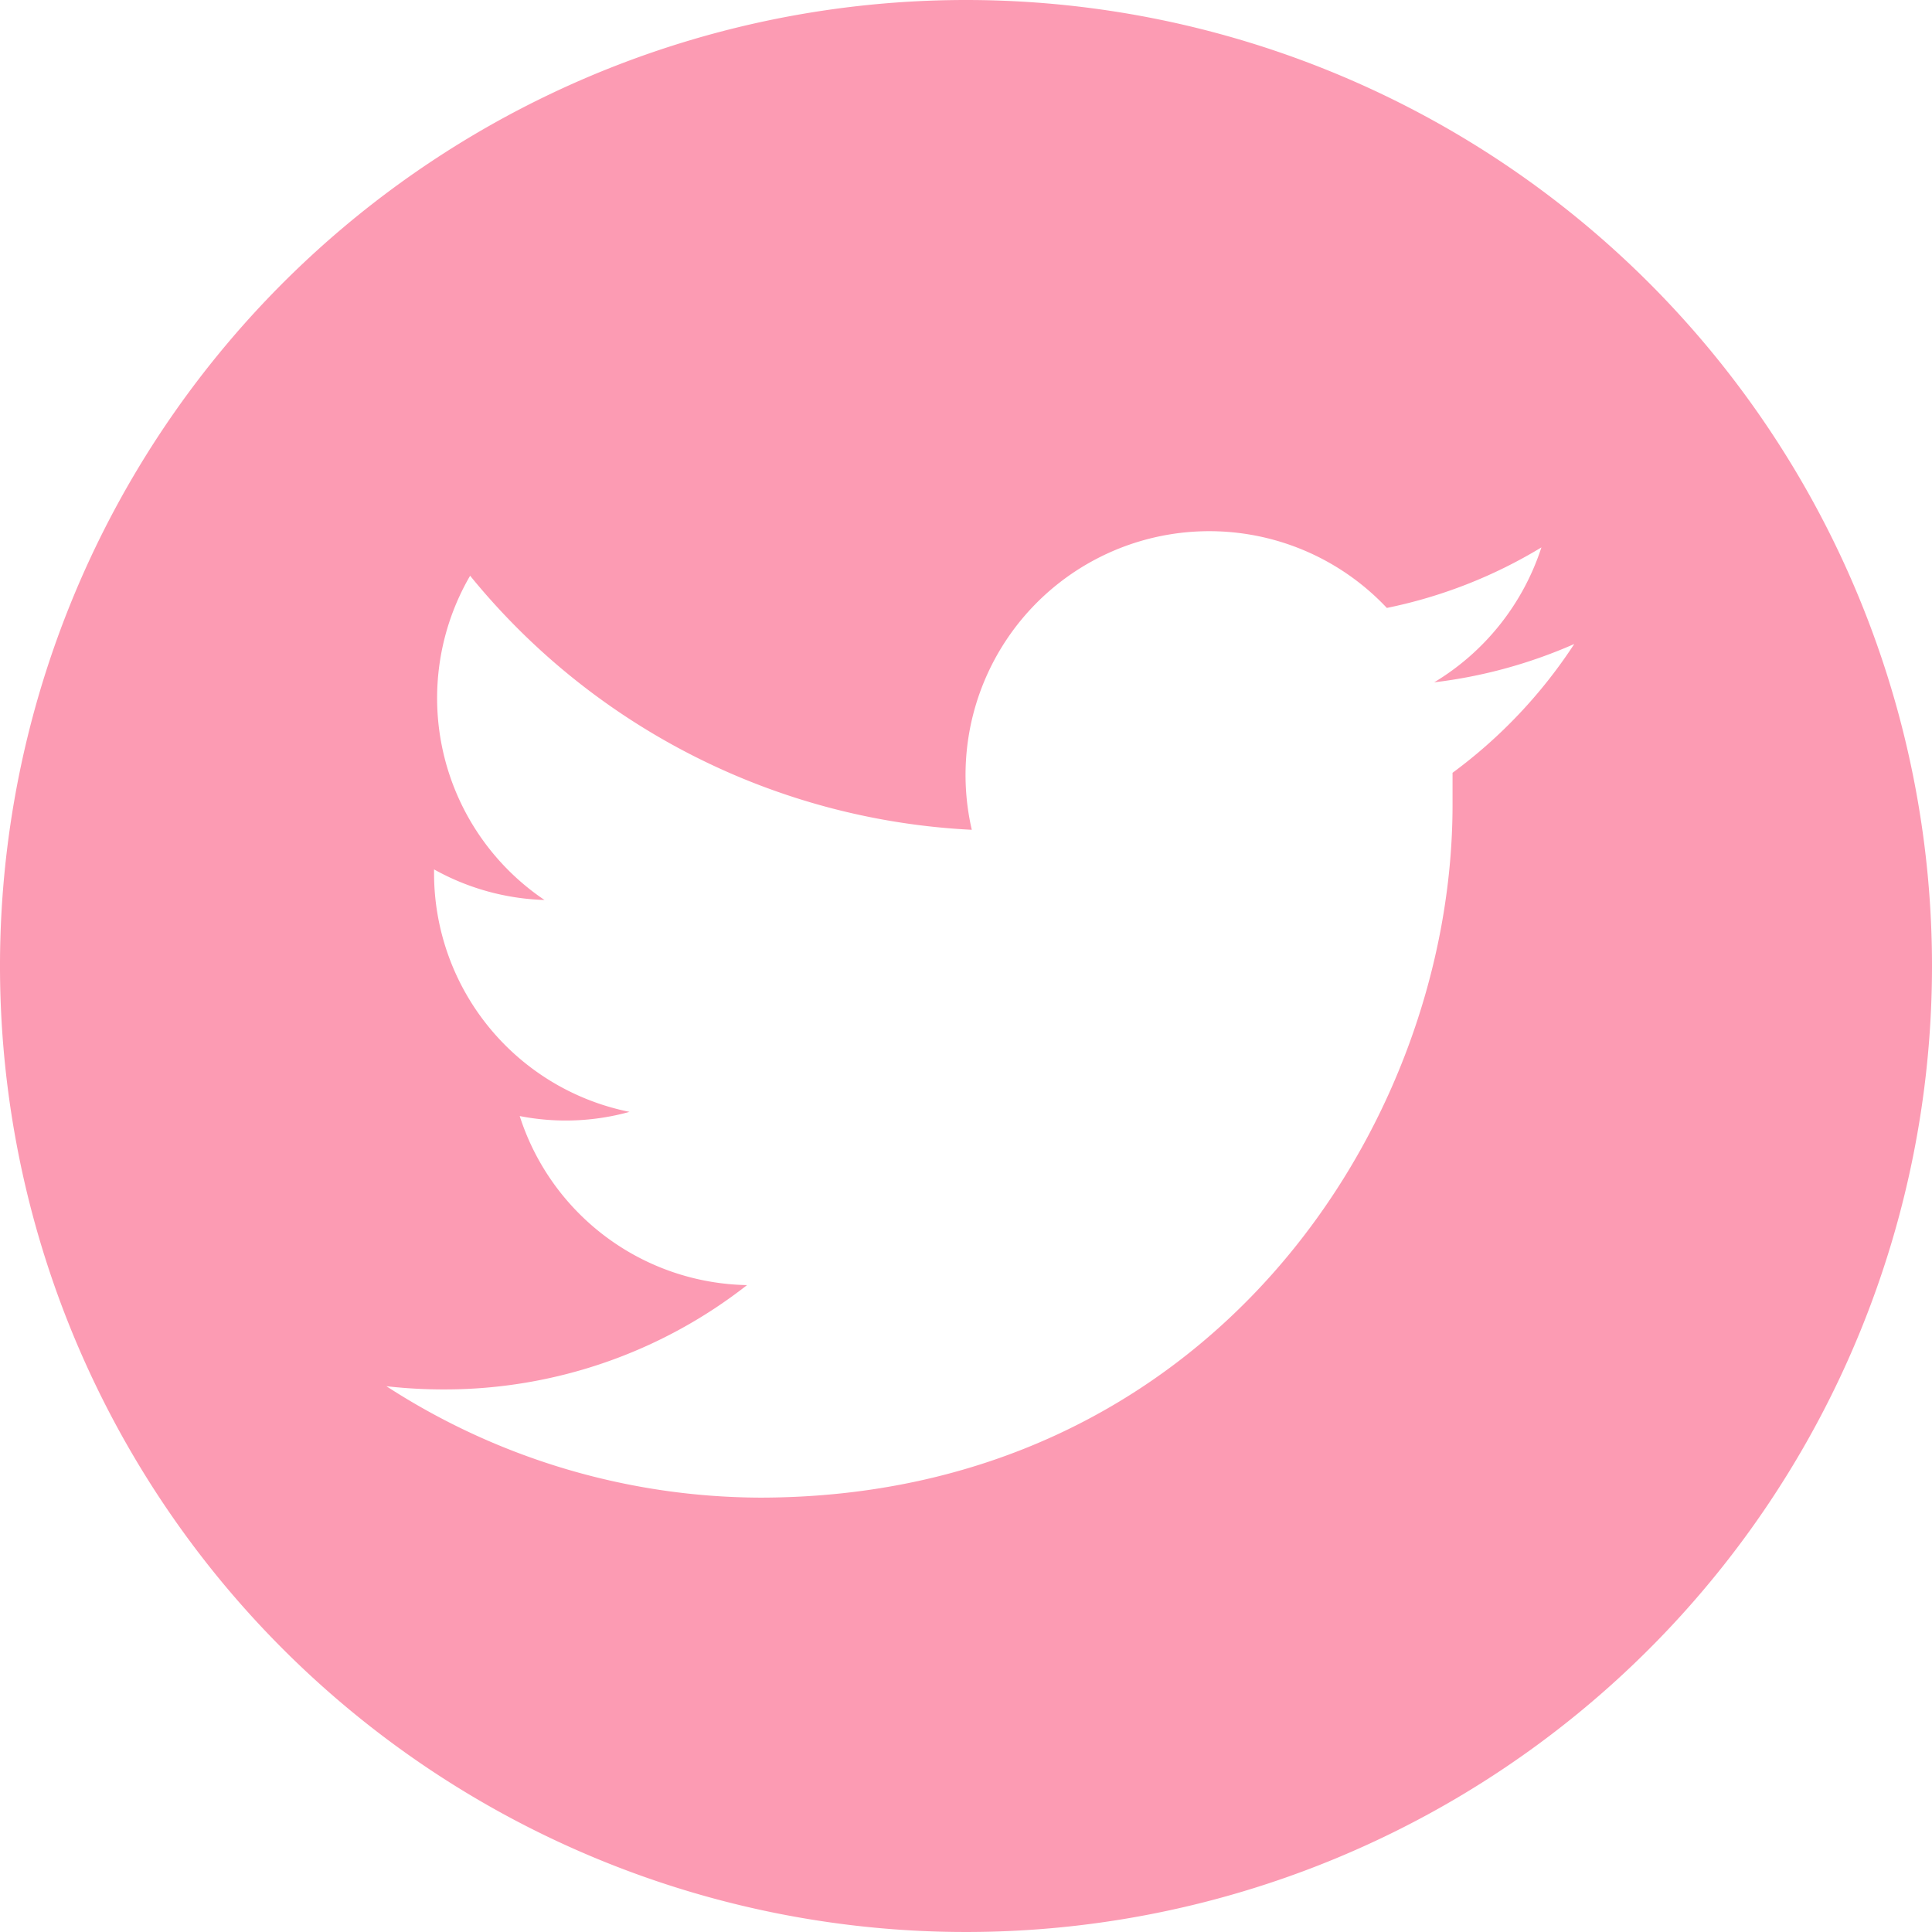 <svg id="Layer_1" data-name="Layer 1" xmlns="http://www.w3.org/2000/svg" viewBox="0 0 60 60"><defs><style>.cls-1{fill:#fc9bb3;}</style></defs><path class="cls-1" d="M30,0A30,30,0,1,0,60,30,30,30,0,0,0,30,0ZM45.11,24v1c0,10-7.61,21.51-21.52,21.51A21.46,21.46,0,0,1,12,43.05a15.69,15.69,0,0,0,1.81.1,15.23,15.23,0,0,0,9.39-3.24,7.56,7.56,0,0,1-7.06-5.25,7.42,7.42,0,0,0,3.41-.13,7.56,7.56,0,0,1-6.07-7.41V27a7.51,7.51,0,0,0,3.43.95A7.56,7.56,0,0,1,14.6,17.88a21.45,21.45,0,0,0,15.58,7.89,7.57,7.57,0,0,1,12.89-6.89A15.07,15.07,0,0,0,47.87,17a7.65,7.65,0,0,1-3.33,4.19A15.27,15.27,0,0,0,48.89,20,15.47,15.47,0,0,1,45.11,24Z"/></svg>
